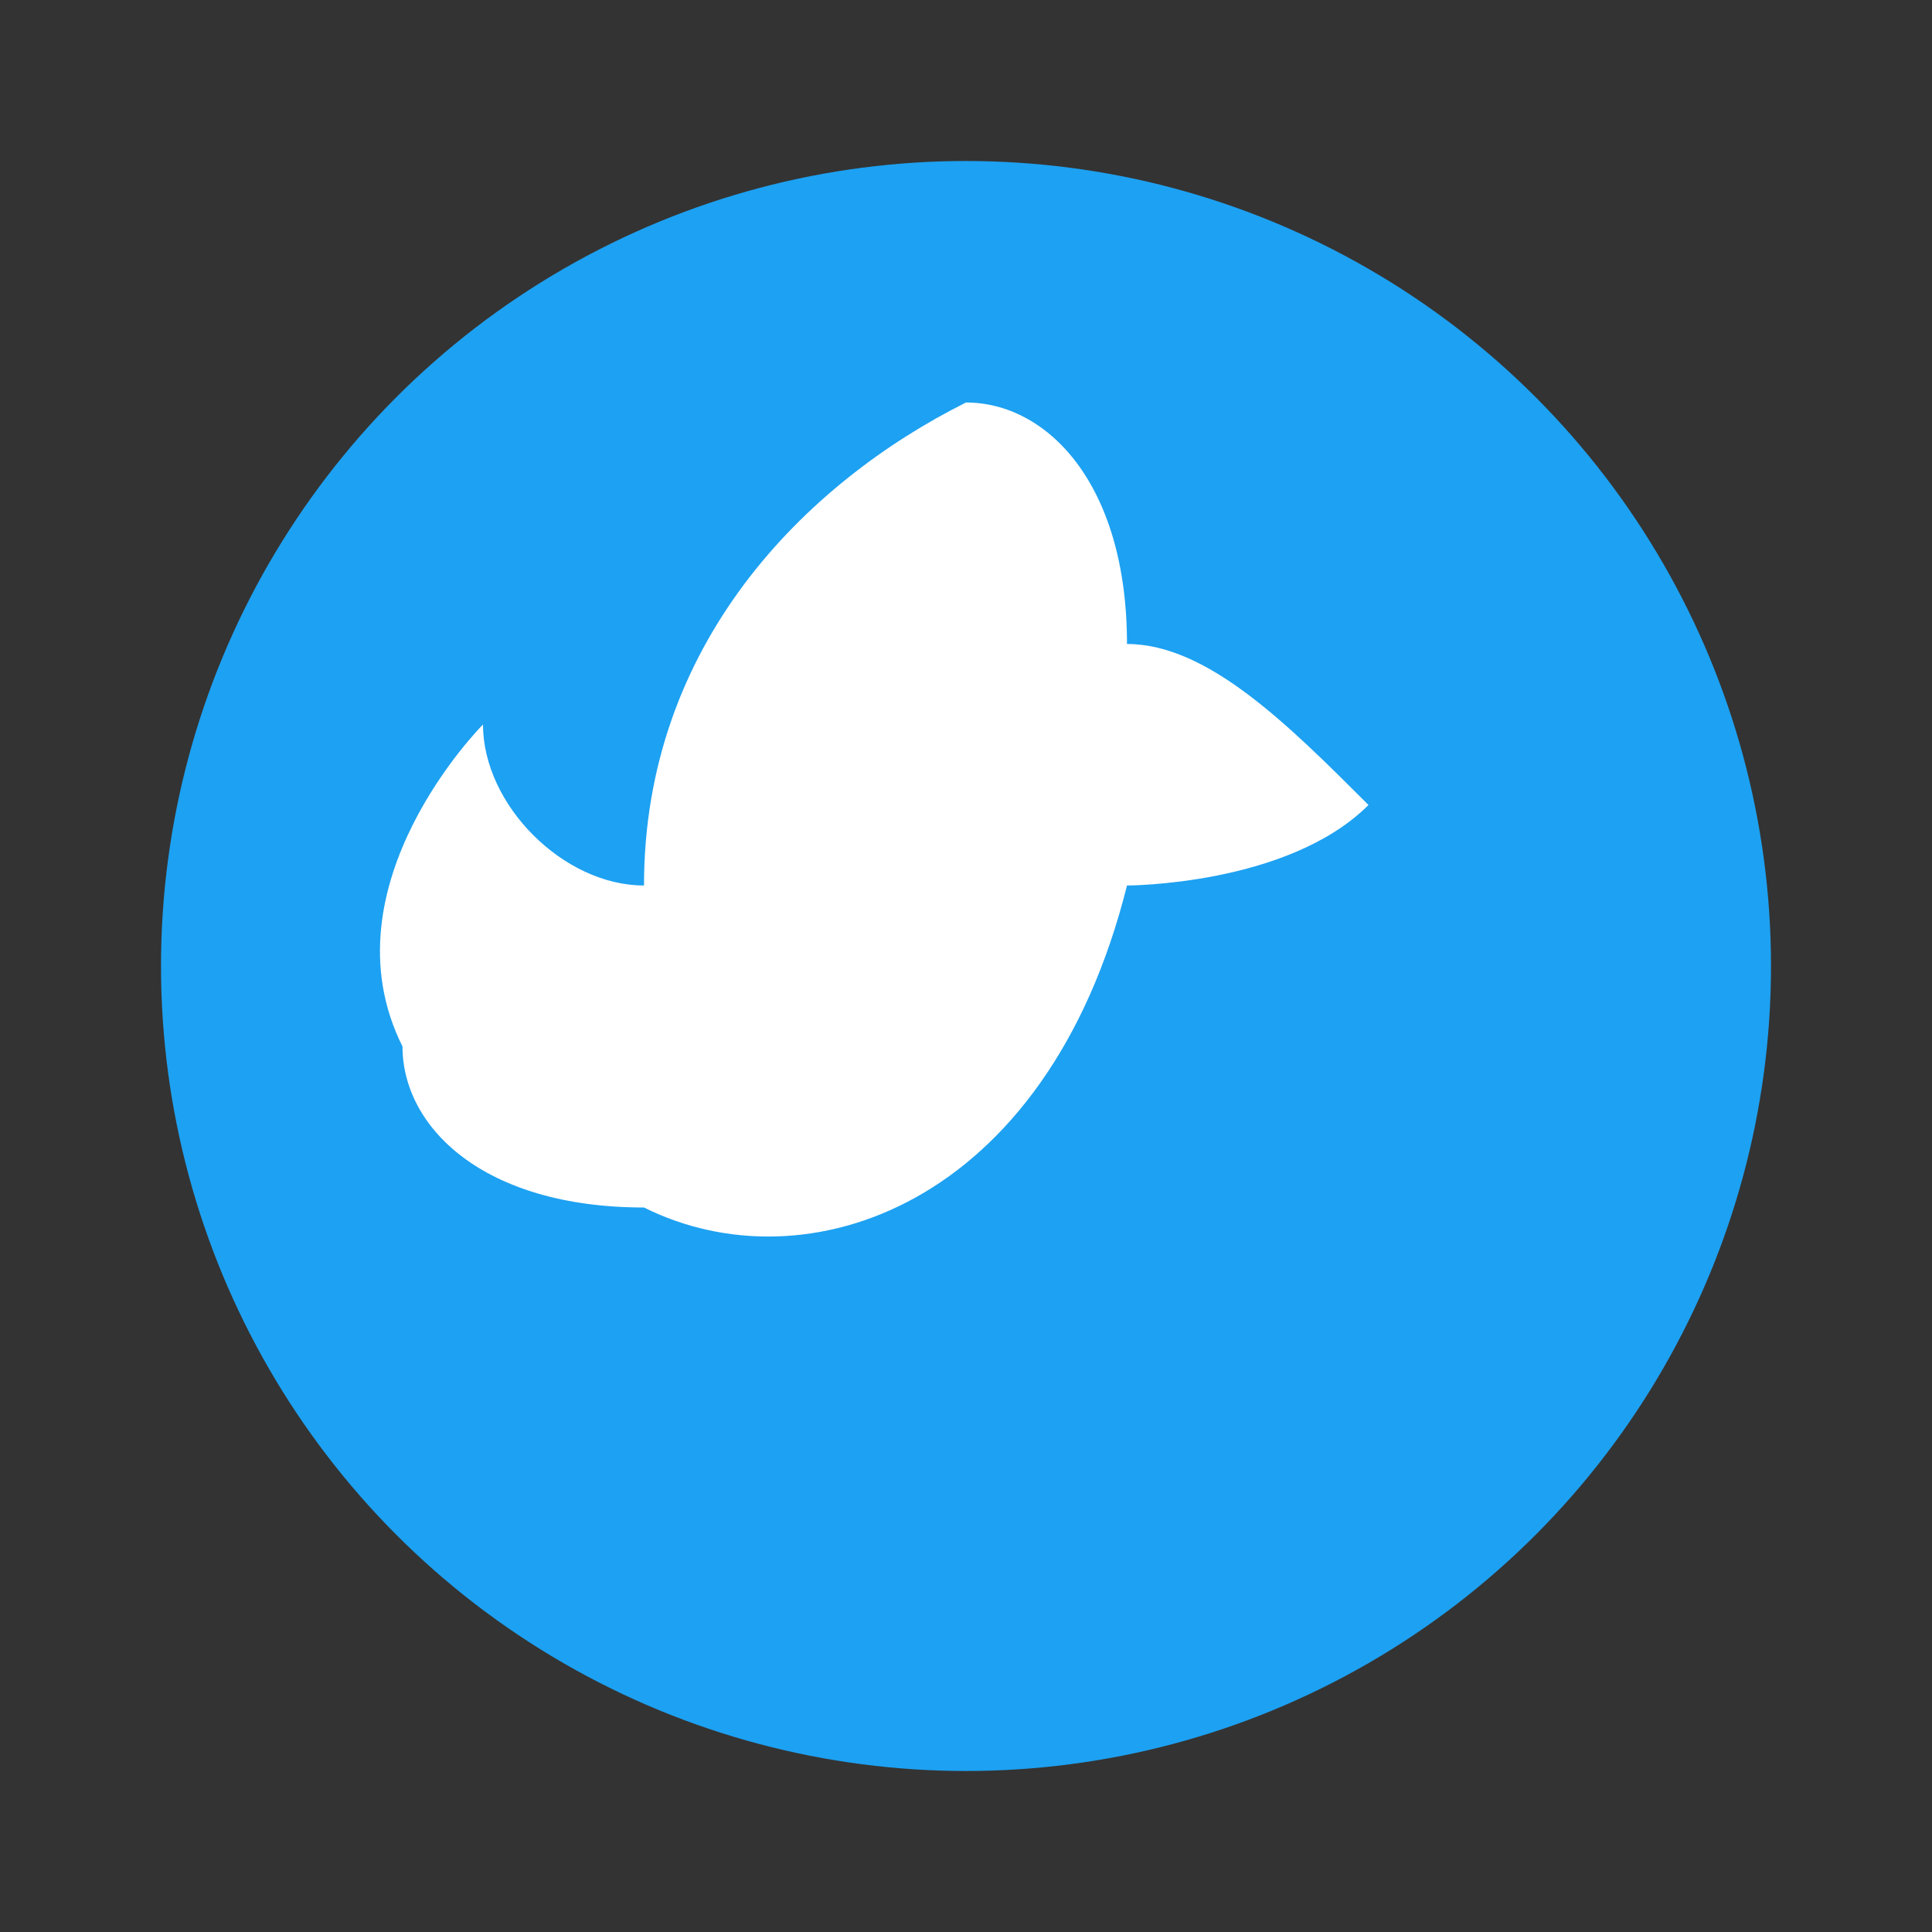 <!-- twitter.svg -->
<svg width="64" height="64" viewBox="0 0 24 24" fill="none" xmlns="http://www.w3.org/2000/svg">
  <rect x="0" y="0" width="24" height="24" fill="#333333" stroke="none"/>
  <circle cx="12" cy="12" r="10" fill="#1DA1F2"/>
  <path d="M8 15C10 16 13 15 14 11C14 11 16 11 17 10C16 9 15 8 14 8C14 6 13 5 12 5C10 6 8 8 8 11C7 11 6 10 6 9C6 9 4 11 5 13C5 14 6 15 8 15Z" fill="#fff"/>
</svg>